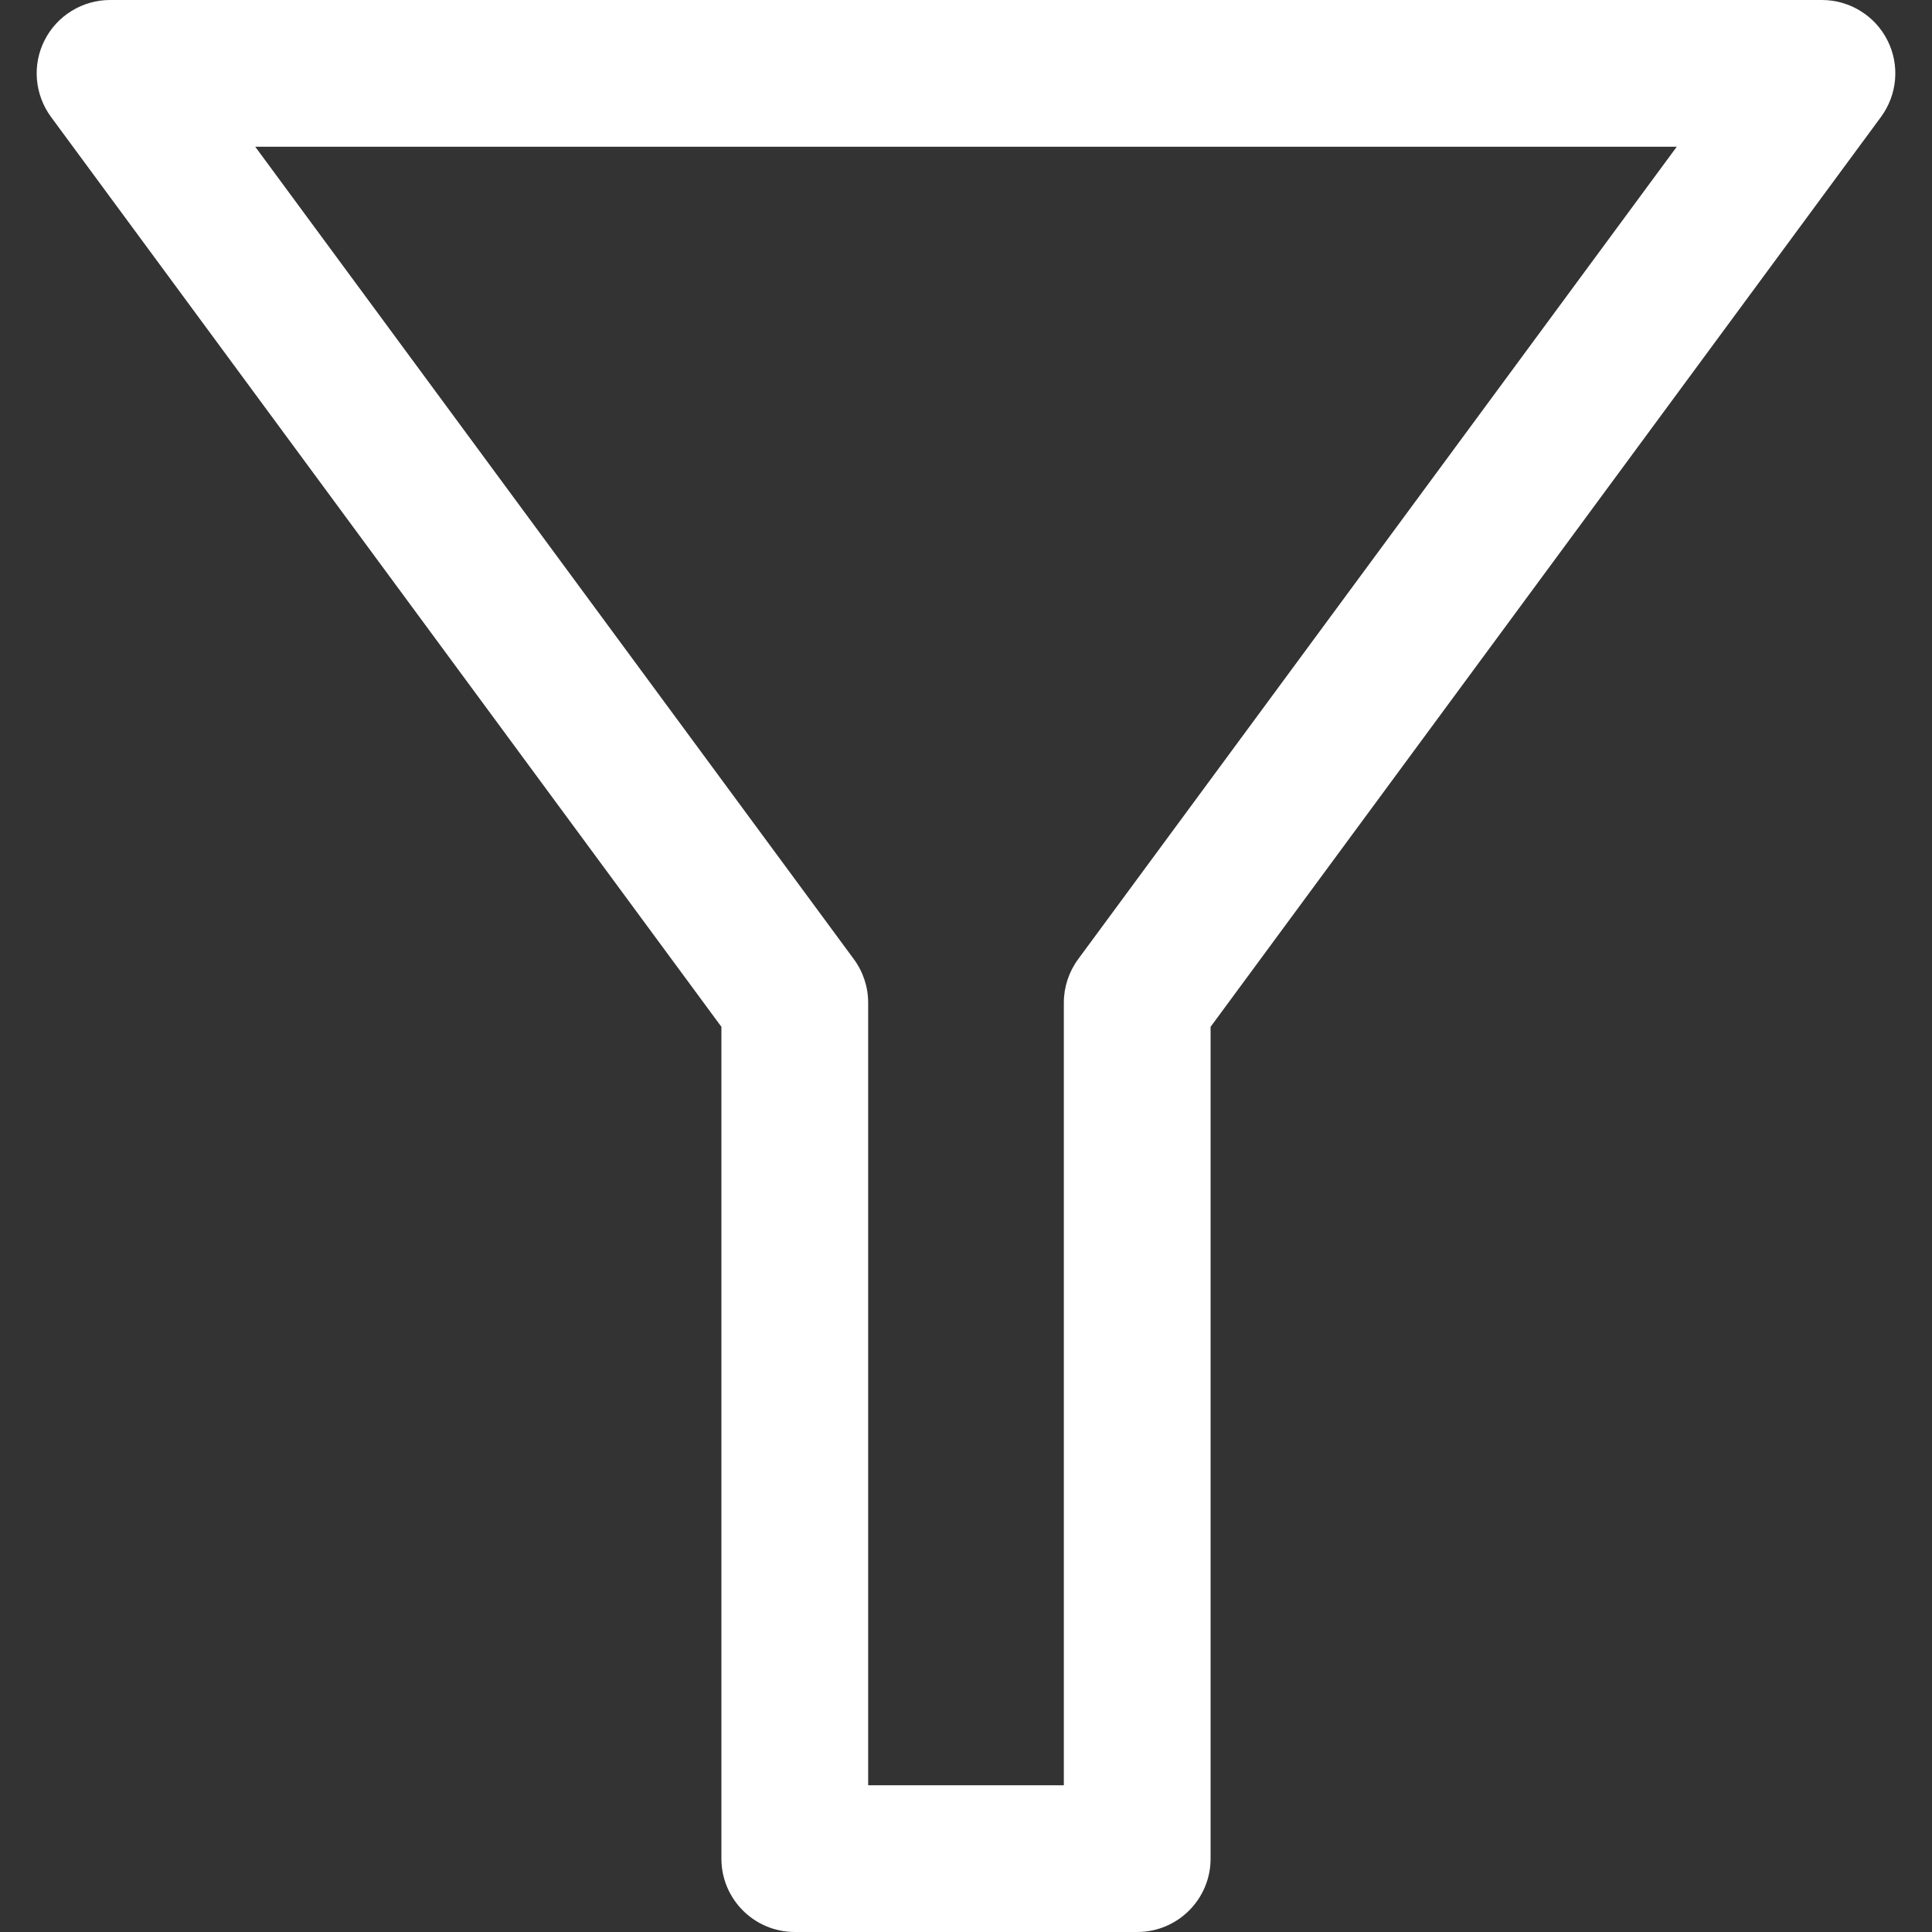 <svg width="25" height="25" viewBox="0 0 25 25" fill="none" xmlns="http://www.w3.org/2000/svg">
<rect x="0" y="0" width="25" height="25" fill="#333333" stroke="none"/>
<path d="M24.423 0.521C24.344 0.364 24.223 0.233 24.073 0.141C23.924 0.049 23.752 1.0463e-05 23.576 0L1.424 0C1.248 1.39404e-05 1.076 0.049 0.927 0.141C0.777 0.233 0.656 0.364 0.577 0.521C0.497 0.678 0.463 0.854 0.478 1.029C0.493 1.204 0.556 1.371 0.66 1.513L9.335 13.287V24.051C9.335 24.575 9.76 25 10.285 25H14.715C15.24 25 15.665 24.575 15.665 24.051V13.287L24.34 1.513C24.444 1.371 24.507 1.204 24.522 1.029C24.537 0.854 24.503 0.678 24.423 0.521V0.521ZM13.951 12.412C13.831 12.575 13.766 12.772 13.766 12.975V23.101H11.234V12.975C11.234 12.772 11.169 12.575 11.049 12.412L3.303 1.899H21.697L13.951 12.412Z" fill="white"/>
</svg>
